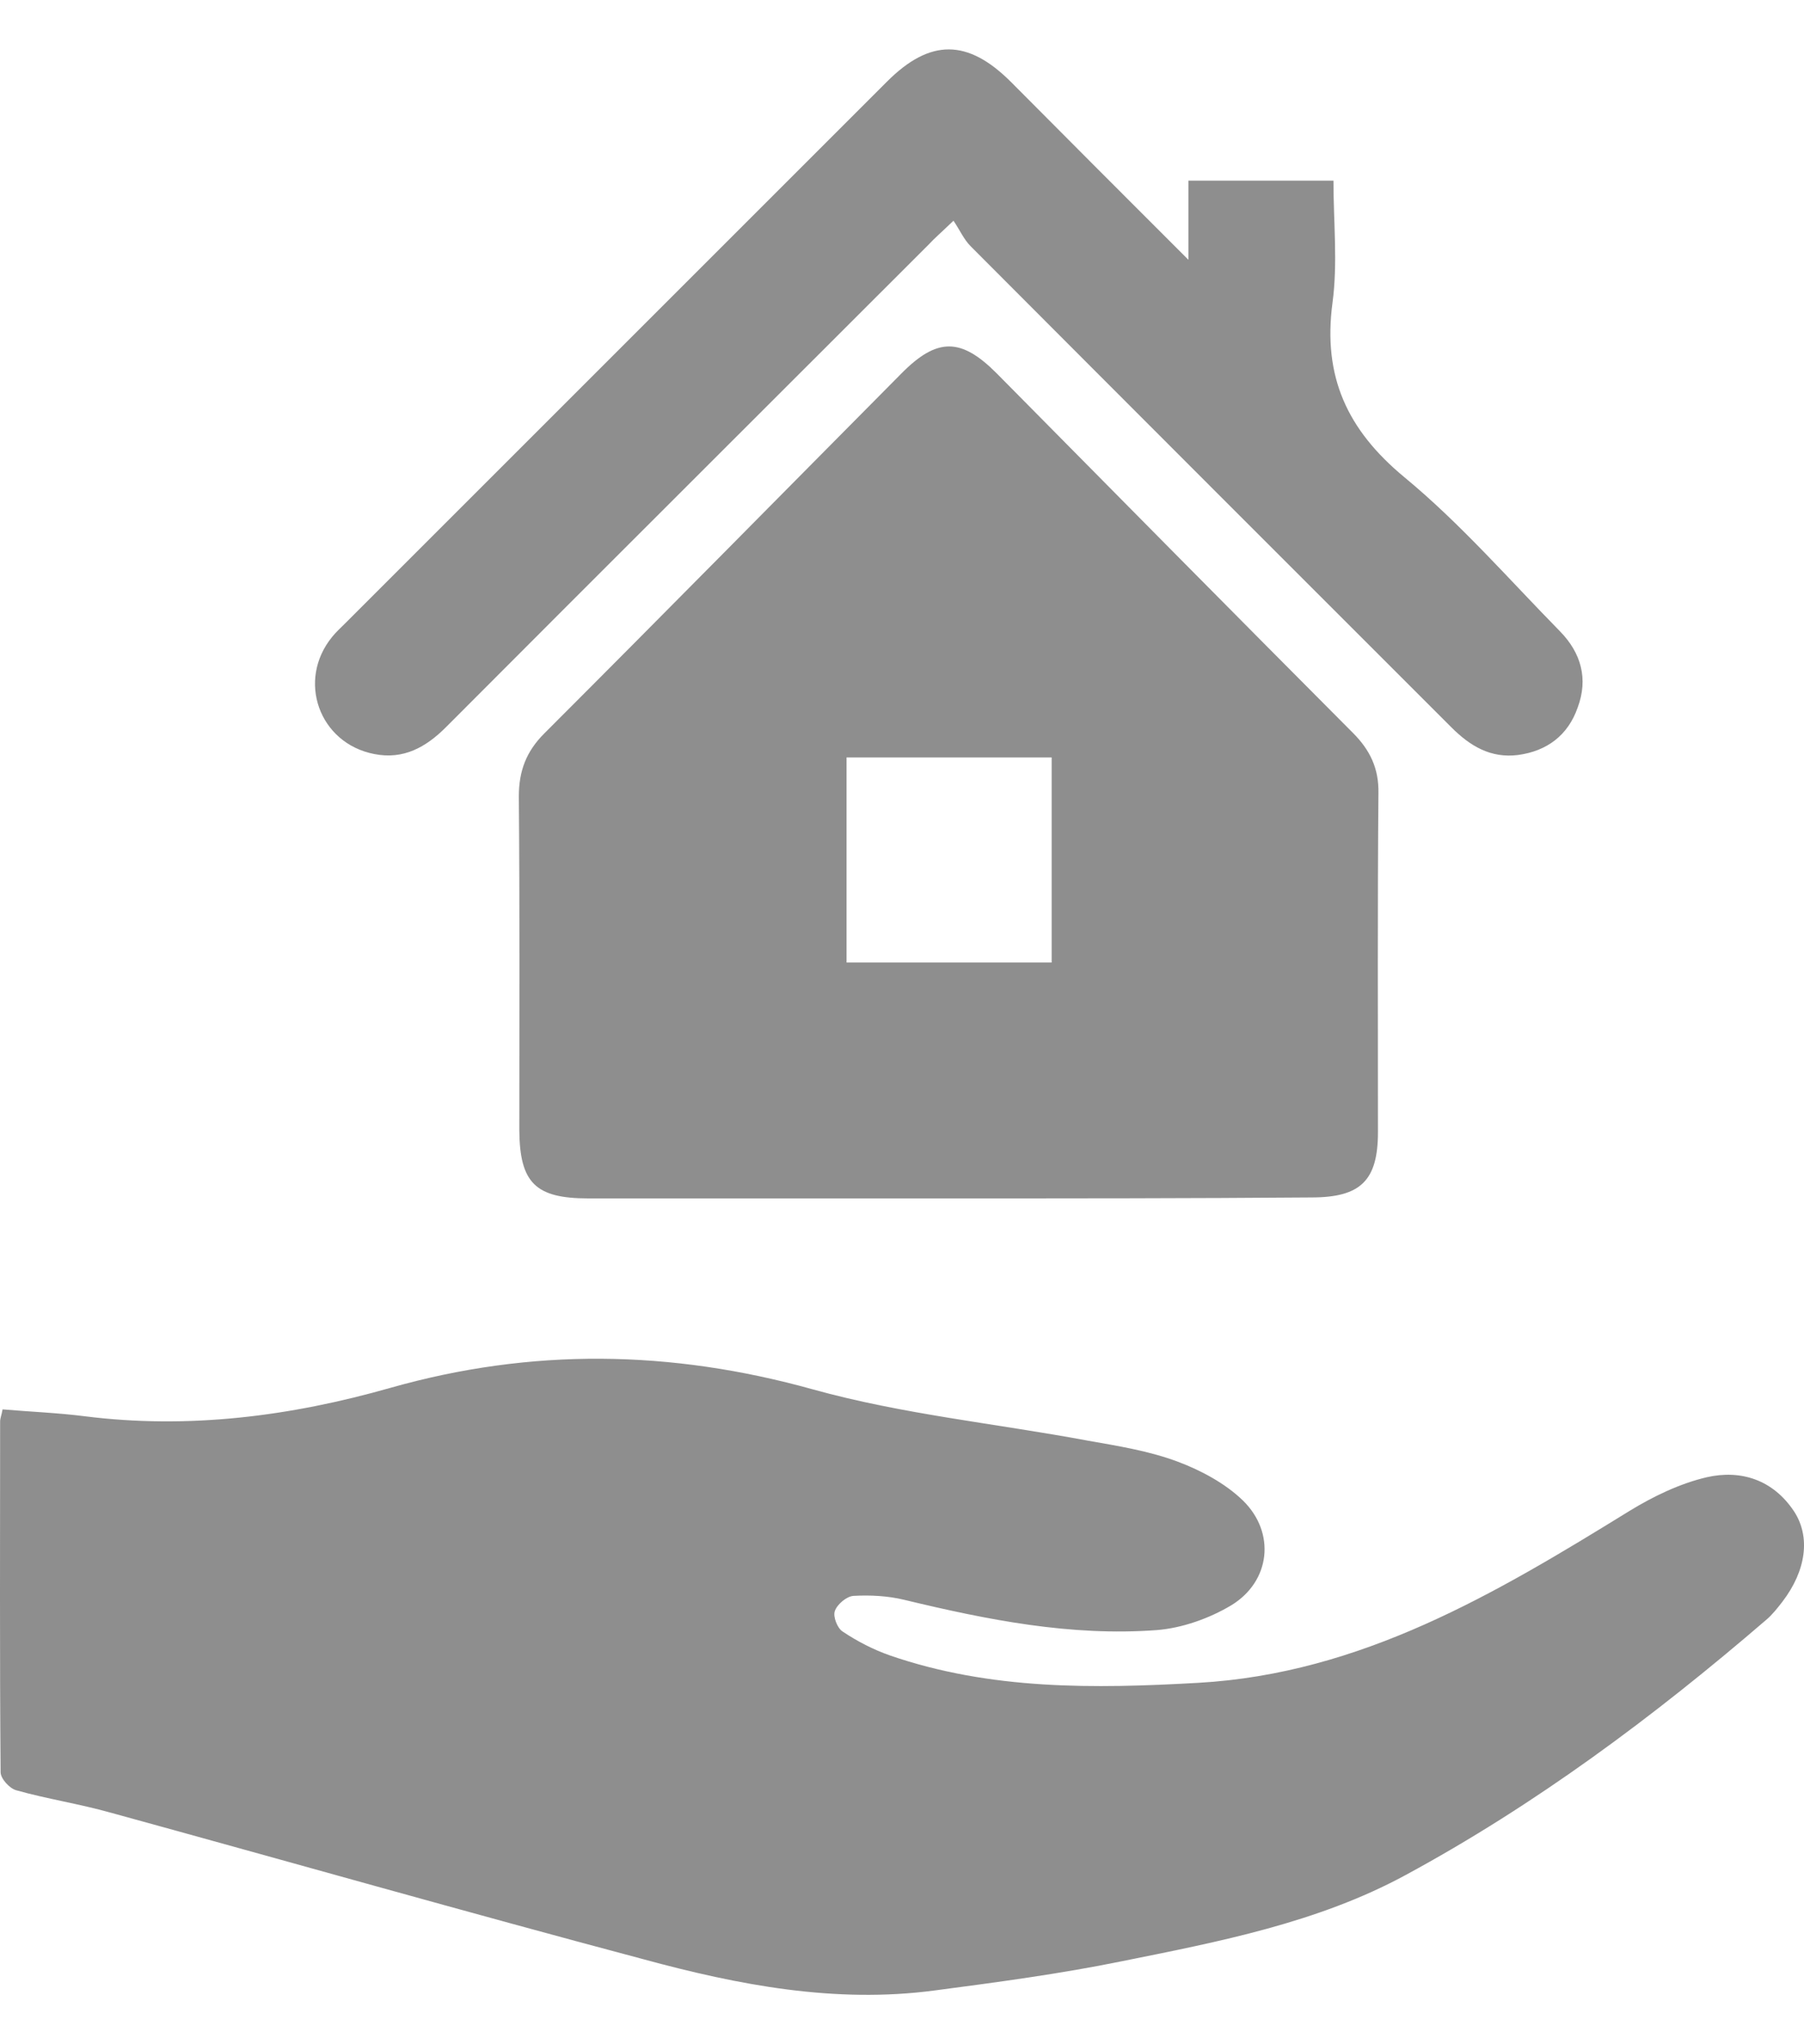 <svg width="30" height="34" viewBox="0 0 30 34" fill="none" xmlns="http://www.w3.org/2000/svg">
<path d="M0.043 23.441C0.506 23.481 0.96 23.498 1.407 23.555C3.137 23.774 4.835 23.555 6.492 23.083C8.839 22.417 11.154 22.45 13.517 23.108C15.004 23.522 16.563 23.676 18.09 23.961C18.594 24.05 19.105 24.131 19.584 24.31C19.974 24.456 20.381 24.675 20.673 24.96C21.217 25.496 21.128 26.3 20.478 26.698C20.113 26.917 19.658 27.079 19.235 27.112C17.806 27.218 16.417 26.941 15.036 26.608C14.768 26.543 14.476 26.527 14.191 26.543C14.078 26.552 13.923 26.681 13.883 26.795C13.85 26.885 13.923 27.079 14.013 27.136C14.256 27.299 14.524 27.437 14.801 27.534C16.474 28.111 18.196 28.087 19.926 27.989C22.639 27.835 24.872 26.503 27.098 25.13C27.495 24.887 27.934 24.675 28.381 24.57C28.949 24.44 29.485 24.61 29.835 25.138C30.111 25.561 30.038 26.121 29.64 26.641C29.558 26.747 29.469 26.86 29.372 26.941C27.504 28.55 25.53 30.02 23.369 31.189C21.916 31.977 20.275 32.294 18.659 32.619C17.627 32.83 16.587 32.968 15.54 33.106C13.891 33.325 12.283 33.017 10.699 32.586C7.742 31.799 4.802 30.962 1.846 30.15C1.326 30.003 0.79 29.922 0.27 29.776C0.156 29.744 0.01 29.581 0.01 29.476C-0.006 27.534 0.002 25.585 0.002 23.644C0.002 23.587 0.026 23.538 0.043 23.441Z" fill="#8E8E8E"/>
<path d="M15.784 19.932C13.786 19.932 11.787 19.932 9.781 19.932C8.904 19.932 8.644 19.672 8.636 18.803C8.636 16.951 8.644 15.099 8.628 13.248C8.628 12.825 8.75 12.5 9.05 12.2C11.04 10.21 13.006 8.212 14.988 6.214C15.581 5.613 15.979 5.613 16.571 6.206C18.545 8.204 20.519 10.202 22.501 12.192C22.785 12.476 22.931 12.785 22.923 13.191C22.907 15.067 22.915 16.943 22.915 18.828C22.915 19.632 22.631 19.916 21.81 19.916C19.804 19.932 17.79 19.932 15.784 19.932ZM17.489 12.598C16.328 12.598 15.215 12.598 14.078 12.598C14.078 13.743 14.078 14.872 14.078 16.009C15.231 16.009 16.352 16.009 17.489 16.009C17.489 14.864 17.489 13.743 17.489 12.598Z" fill="#8E8E8E"/>
<path d="M19.763 4.321C19.763 3.809 19.763 3.42 19.763 3.005C20.567 3.005 21.347 3.005 22.175 3.005C22.175 3.696 22.248 4.378 22.159 5.036C21.996 6.262 22.402 7.148 23.353 7.936C24.287 8.707 25.091 9.633 25.944 10.502C26.293 10.86 26.415 11.29 26.236 11.769C26.074 12.232 25.724 12.492 25.245 12.557C24.79 12.614 24.449 12.411 24.133 12.094C21.468 9.43 18.804 6.766 16.14 4.094C16.027 3.98 15.962 3.826 15.856 3.671C15.653 3.866 15.539 3.964 15.442 4.069C12.77 6.742 10.089 9.414 7.417 12.094C7.084 12.427 6.711 12.638 6.223 12.541C5.305 12.362 4.932 11.314 5.525 10.591C5.59 10.51 5.671 10.437 5.752 10.356C8.749 7.359 11.746 4.362 14.751 1.357C15.466 0.642 16.092 0.642 16.814 1.365C17.773 2.331 18.723 3.282 19.763 4.321Z" fill="#8E8E8E"/>
</svg>
